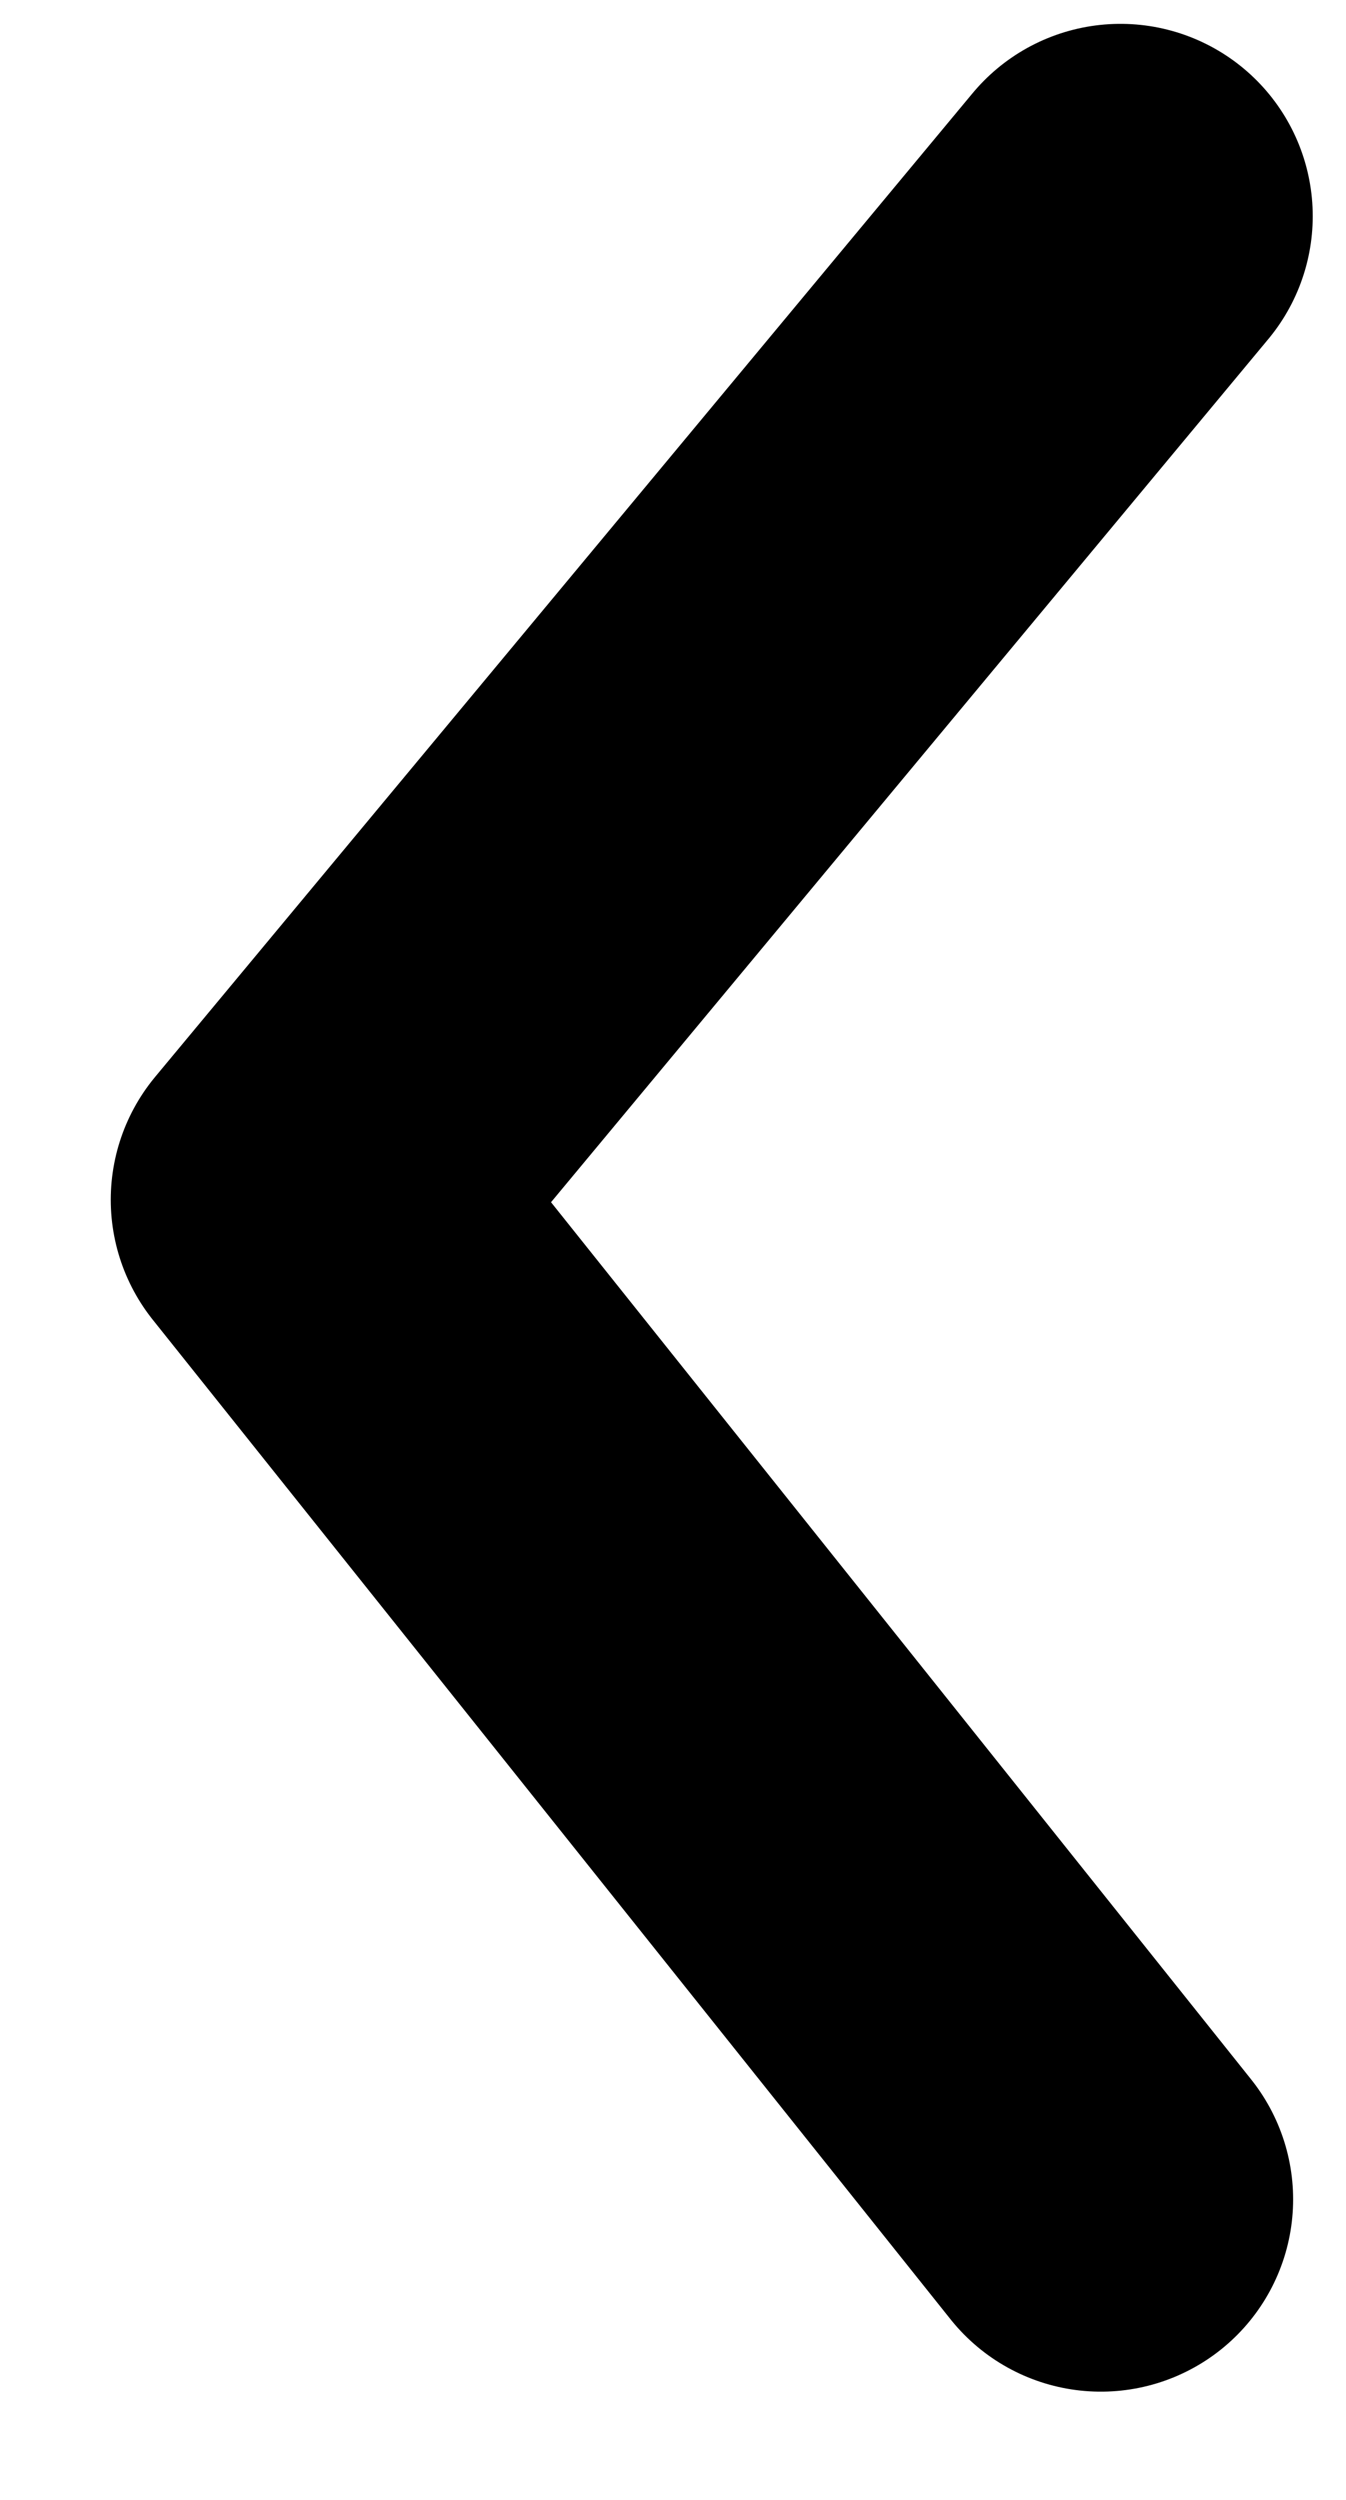 <svg width="7" height="13" viewBox="0 0 7 13" fill="none" xmlns="http://www.w3.org/2000/svg">
<path d="M5.725 11.437L1.576 6.239L5.827 1.124" stroke="black" stroke-width="2" stroke-linecap="round" stroke-linejoin="round"/>
</svg>

